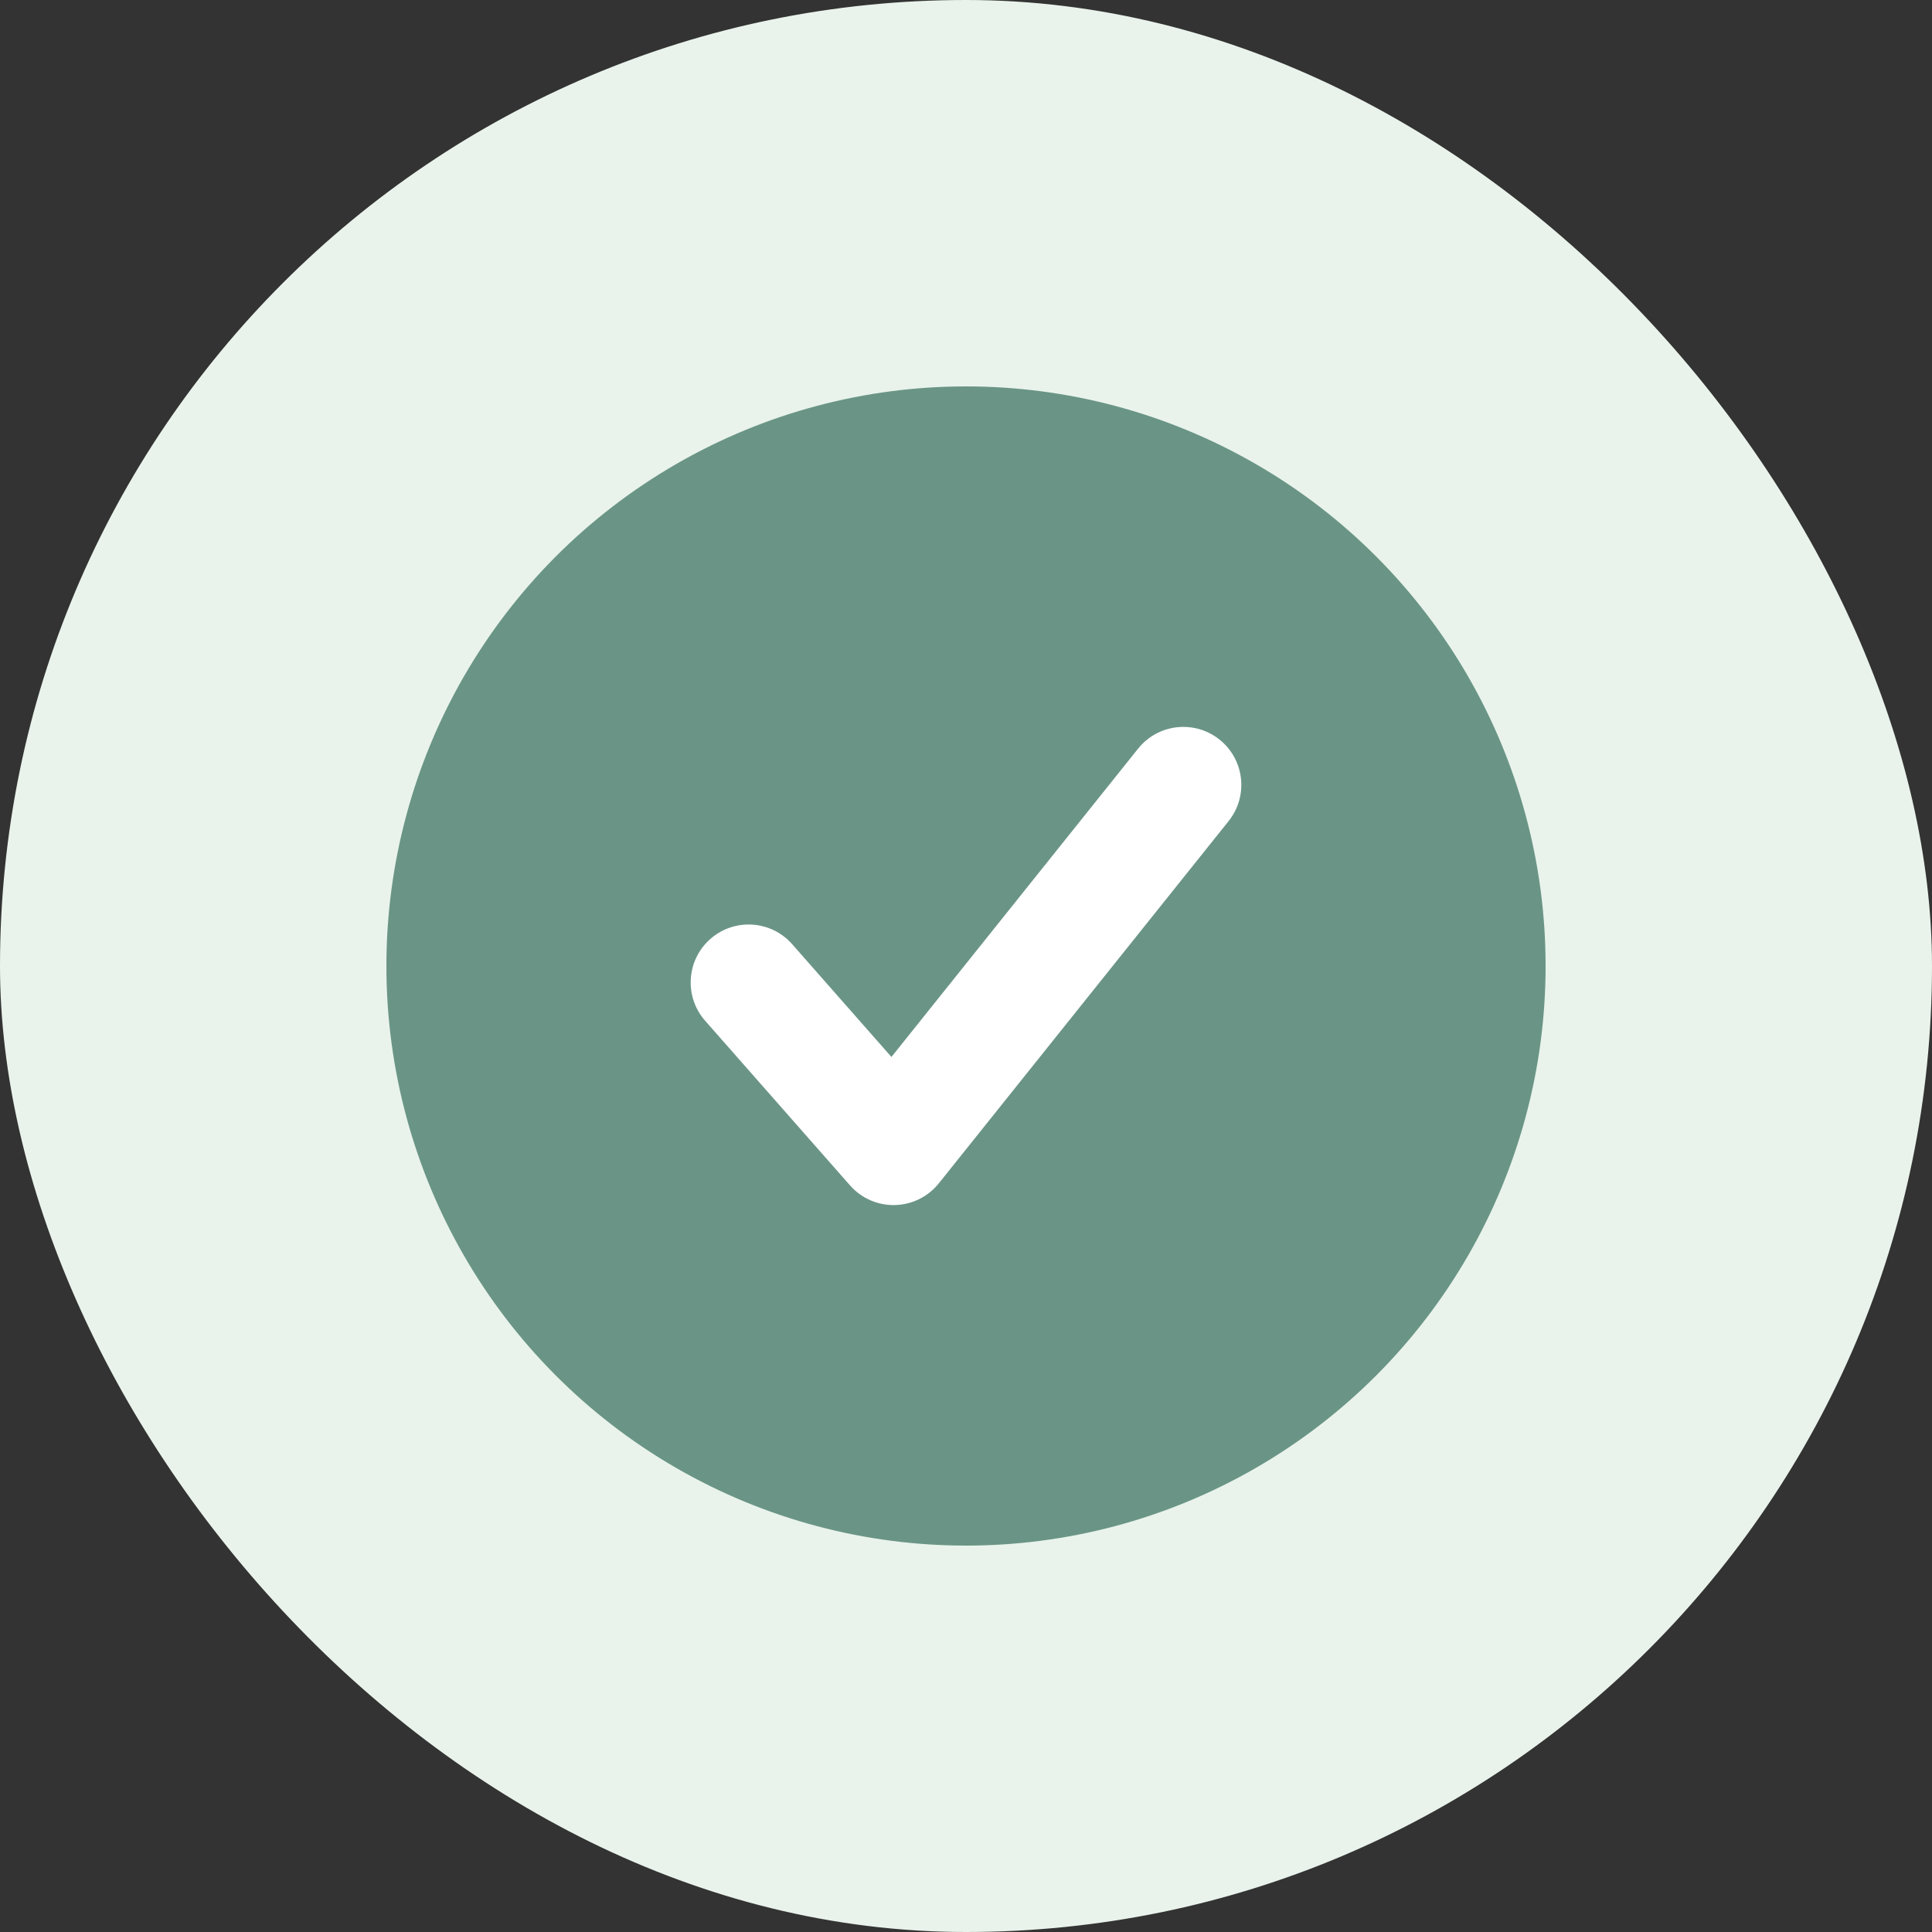 <svg width="100" height="100" viewBox="0 0 100 100" fill="none" xmlns="http://www.w3.org/2000/svg">
<rect x="0" y="0" width="100" height="100" fill="#333333" stroke="none"/>
<rect width="100" height="100" rx="50" fill="#E9F3EB"/>
<circle cx="50" cy="50" r="30" fill="#6A9586"/>
<path d="M41.002 48.87C39.908 47.627 38.012 47.506 36.768 48.6C35.524 49.695 35.403 51.59 36.498 52.834L41.002 48.87ZM46.25 59.375L43.998 61.357C44.584 62.023 45.434 62.395 46.32 62.374C47.207 62.353 48.039 61.941 48.593 61.249L46.25 59.375ZM63.593 42.499C64.628 41.205 64.418 39.317 63.124 38.282C61.83 37.247 59.942 37.457 58.907 38.751L63.593 42.499ZM36.498 52.834L43.998 61.357L48.502 57.393L41.002 48.87L36.498 52.834ZM48.593 61.249L63.593 42.499L58.907 38.751L43.907 57.501L48.593 61.249Z" fill="white"/>
</svg>
